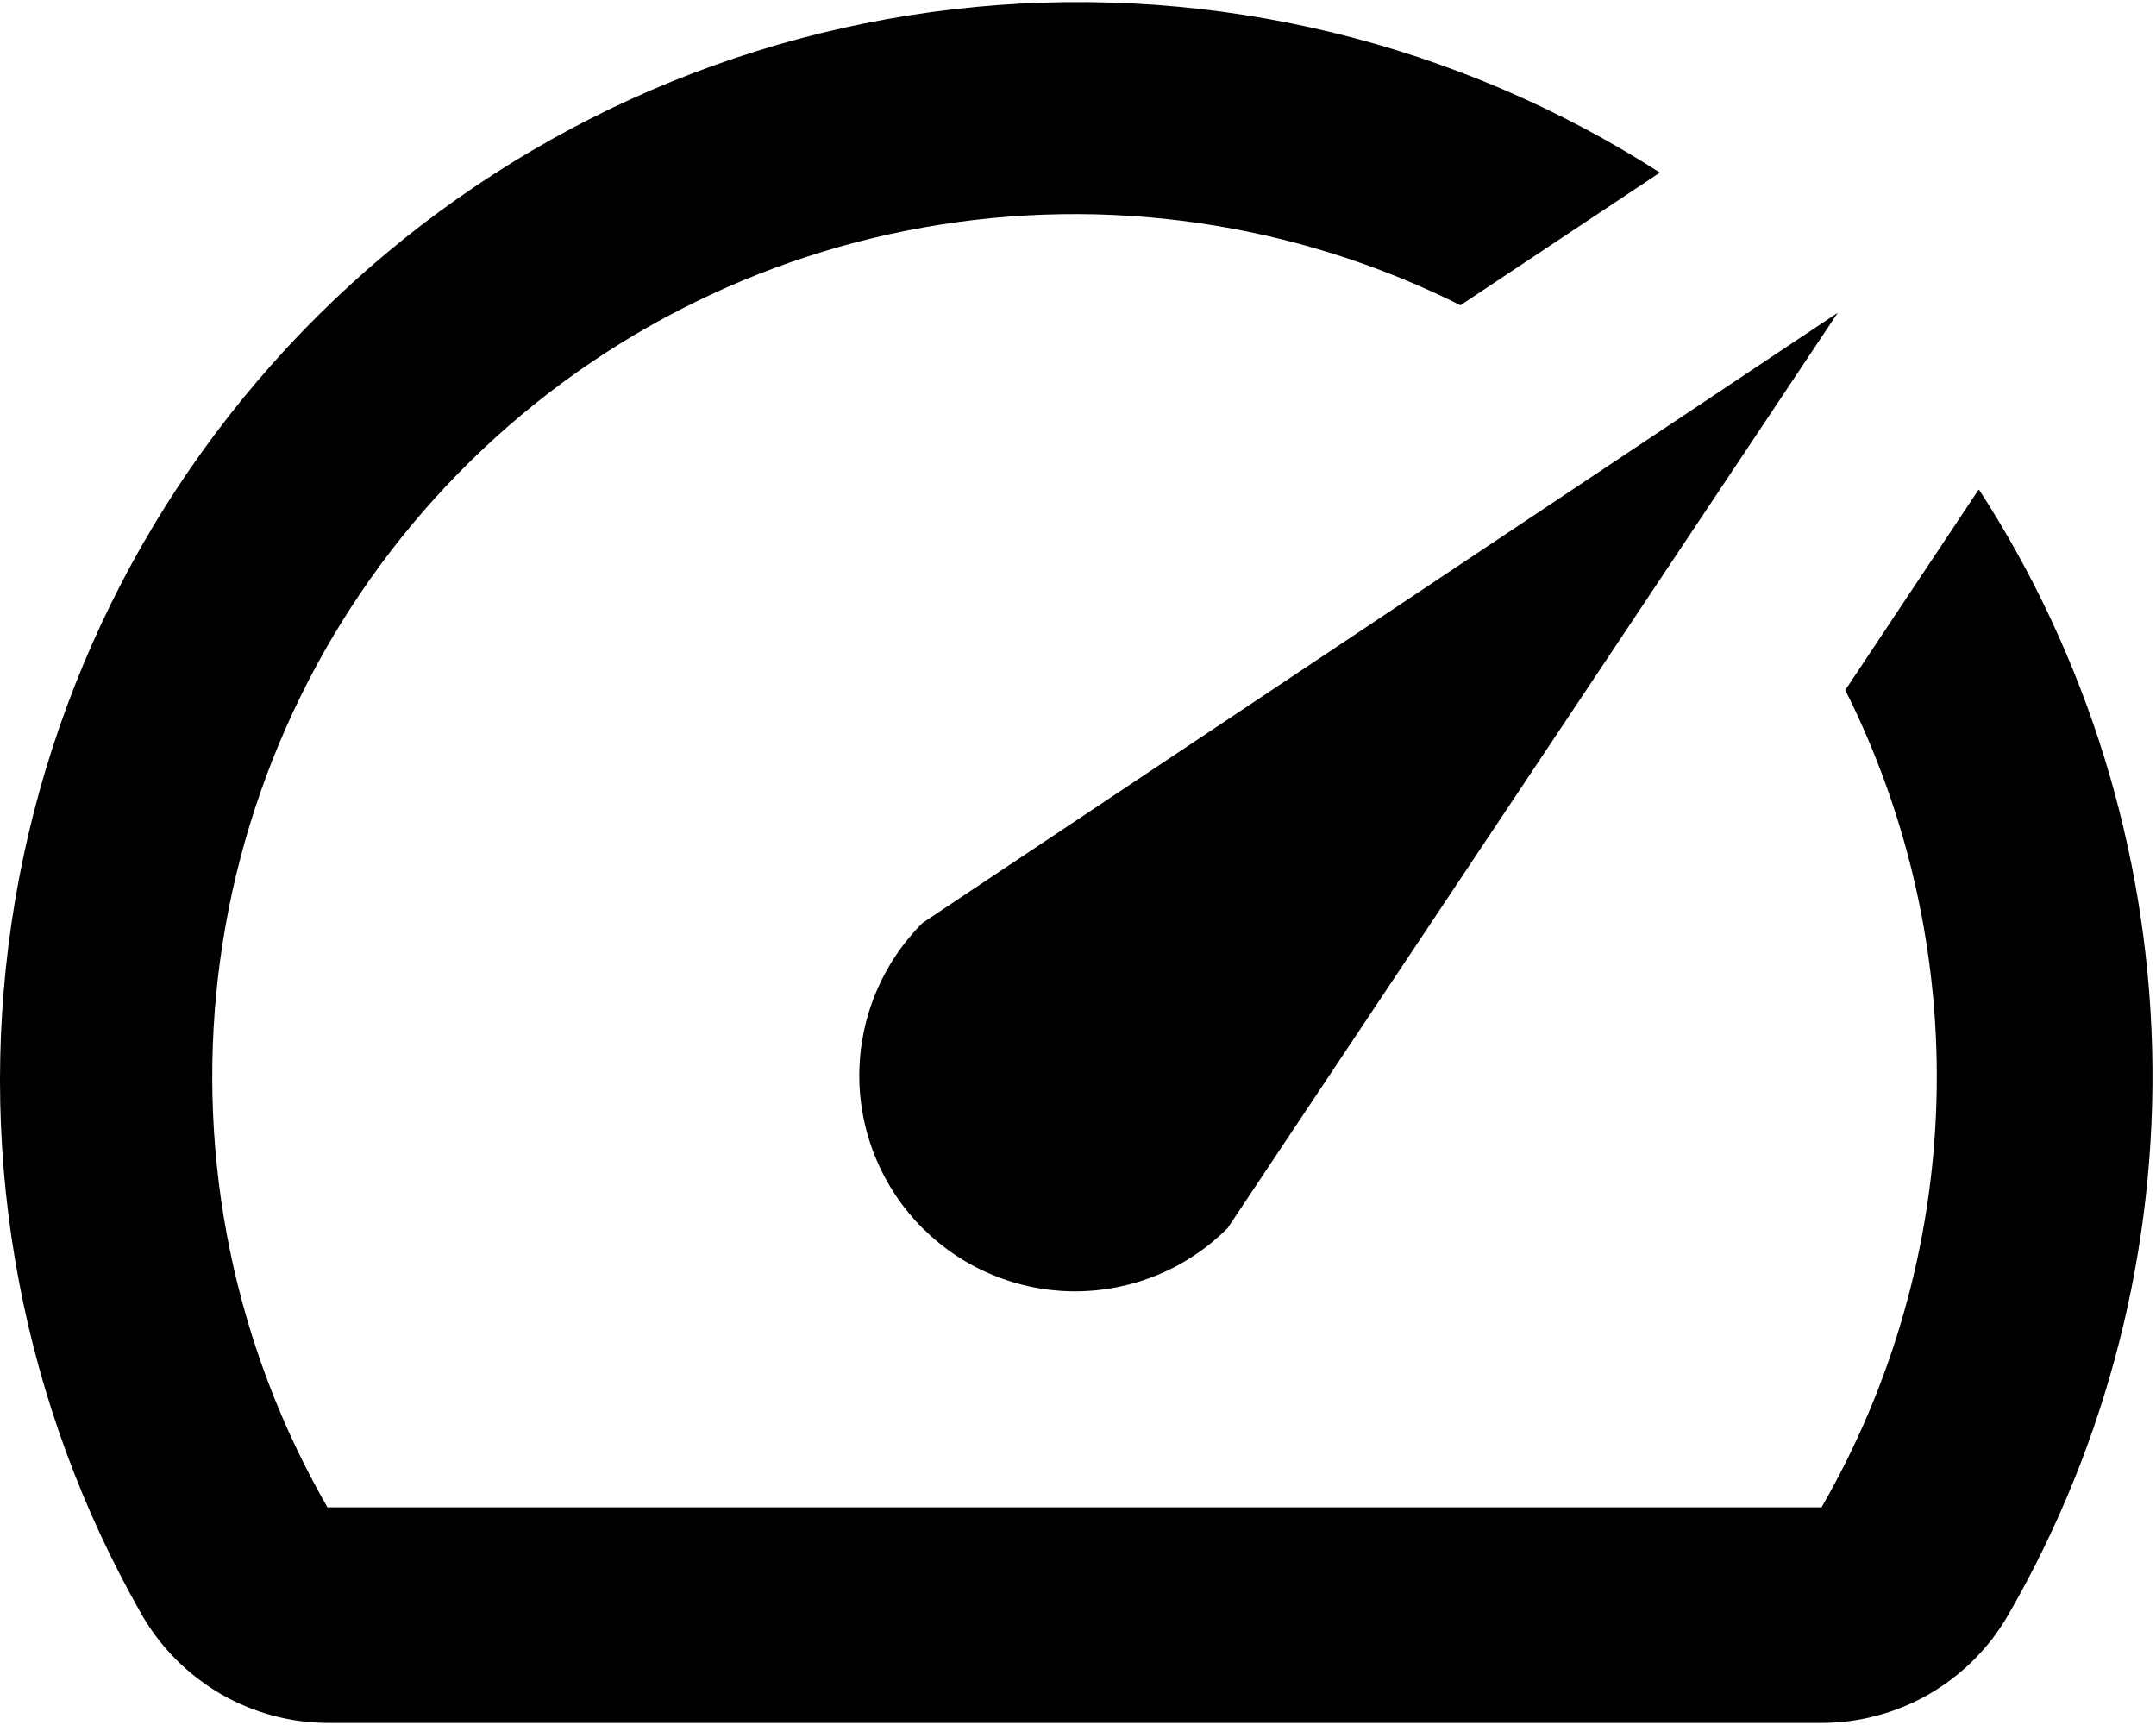 <svg width="25" height="20" viewBox="0 0 25 20" fill="none" xmlns="http://www.w3.org/2000/svg">
<path d="M22.935 5.689L21.397 8.001C22.139 9.48 22.502 11.12 22.454 12.773C22.406 14.427 21.948 16.043 21.122 17.476H3.797C2.724 15.614 2.279 13.455 2.529 11.32C2.779 9.185 3.71 7.187 5.184 5.623C6.659 4.059 8.598 3.011 10.715 2.636C12.831 2.26 15.012 2.577 16.935 3.539L19.247 2.001C16.893 0.492 14.1 -0.185 11.316 0.08C8.532 0.345 5.917 1.536 3.889 3.463C1.862 5.389 0.539 7.94 0.133 10.707C-0.274 13.475 0.26 16.298 1.647 18.726C1.866 19.104 2.179 19.418 2.556 19.638C2.933 19.857 3.361 19.974 3.797 19.976H21.11C21.55 19.978 21.984 19.863 22.366 19.644C22.747 19.424 23.065 19.108 23.285 18.726C24.437 16.731 25.015 14.457 24.955 12.154C24.895 9.851 24.201 7.609 22.947 5.676L22.935 5.689ZM10.697 14.239C10.93 14.471 11.205 14.656 11.509 14.781C11.812 14.907 12.138 14.972 12.466 14.972C12.795 14.972 13.12 14.907 13.424 14.781C13.727 14.656 14.003 14.471 14.235 14.239L21.31 3.626L10.697 10.701C10.465 10.933 10.281 11.209 10.155 11.513C10.029 11.816 9.964 12.142 9.964 12.47C9.964 12.799 10.029 13.124 10.155 13.427C10.281 13.731 10.465 14.007 10.697 14.239Z" fill="black"/>
</svg>
